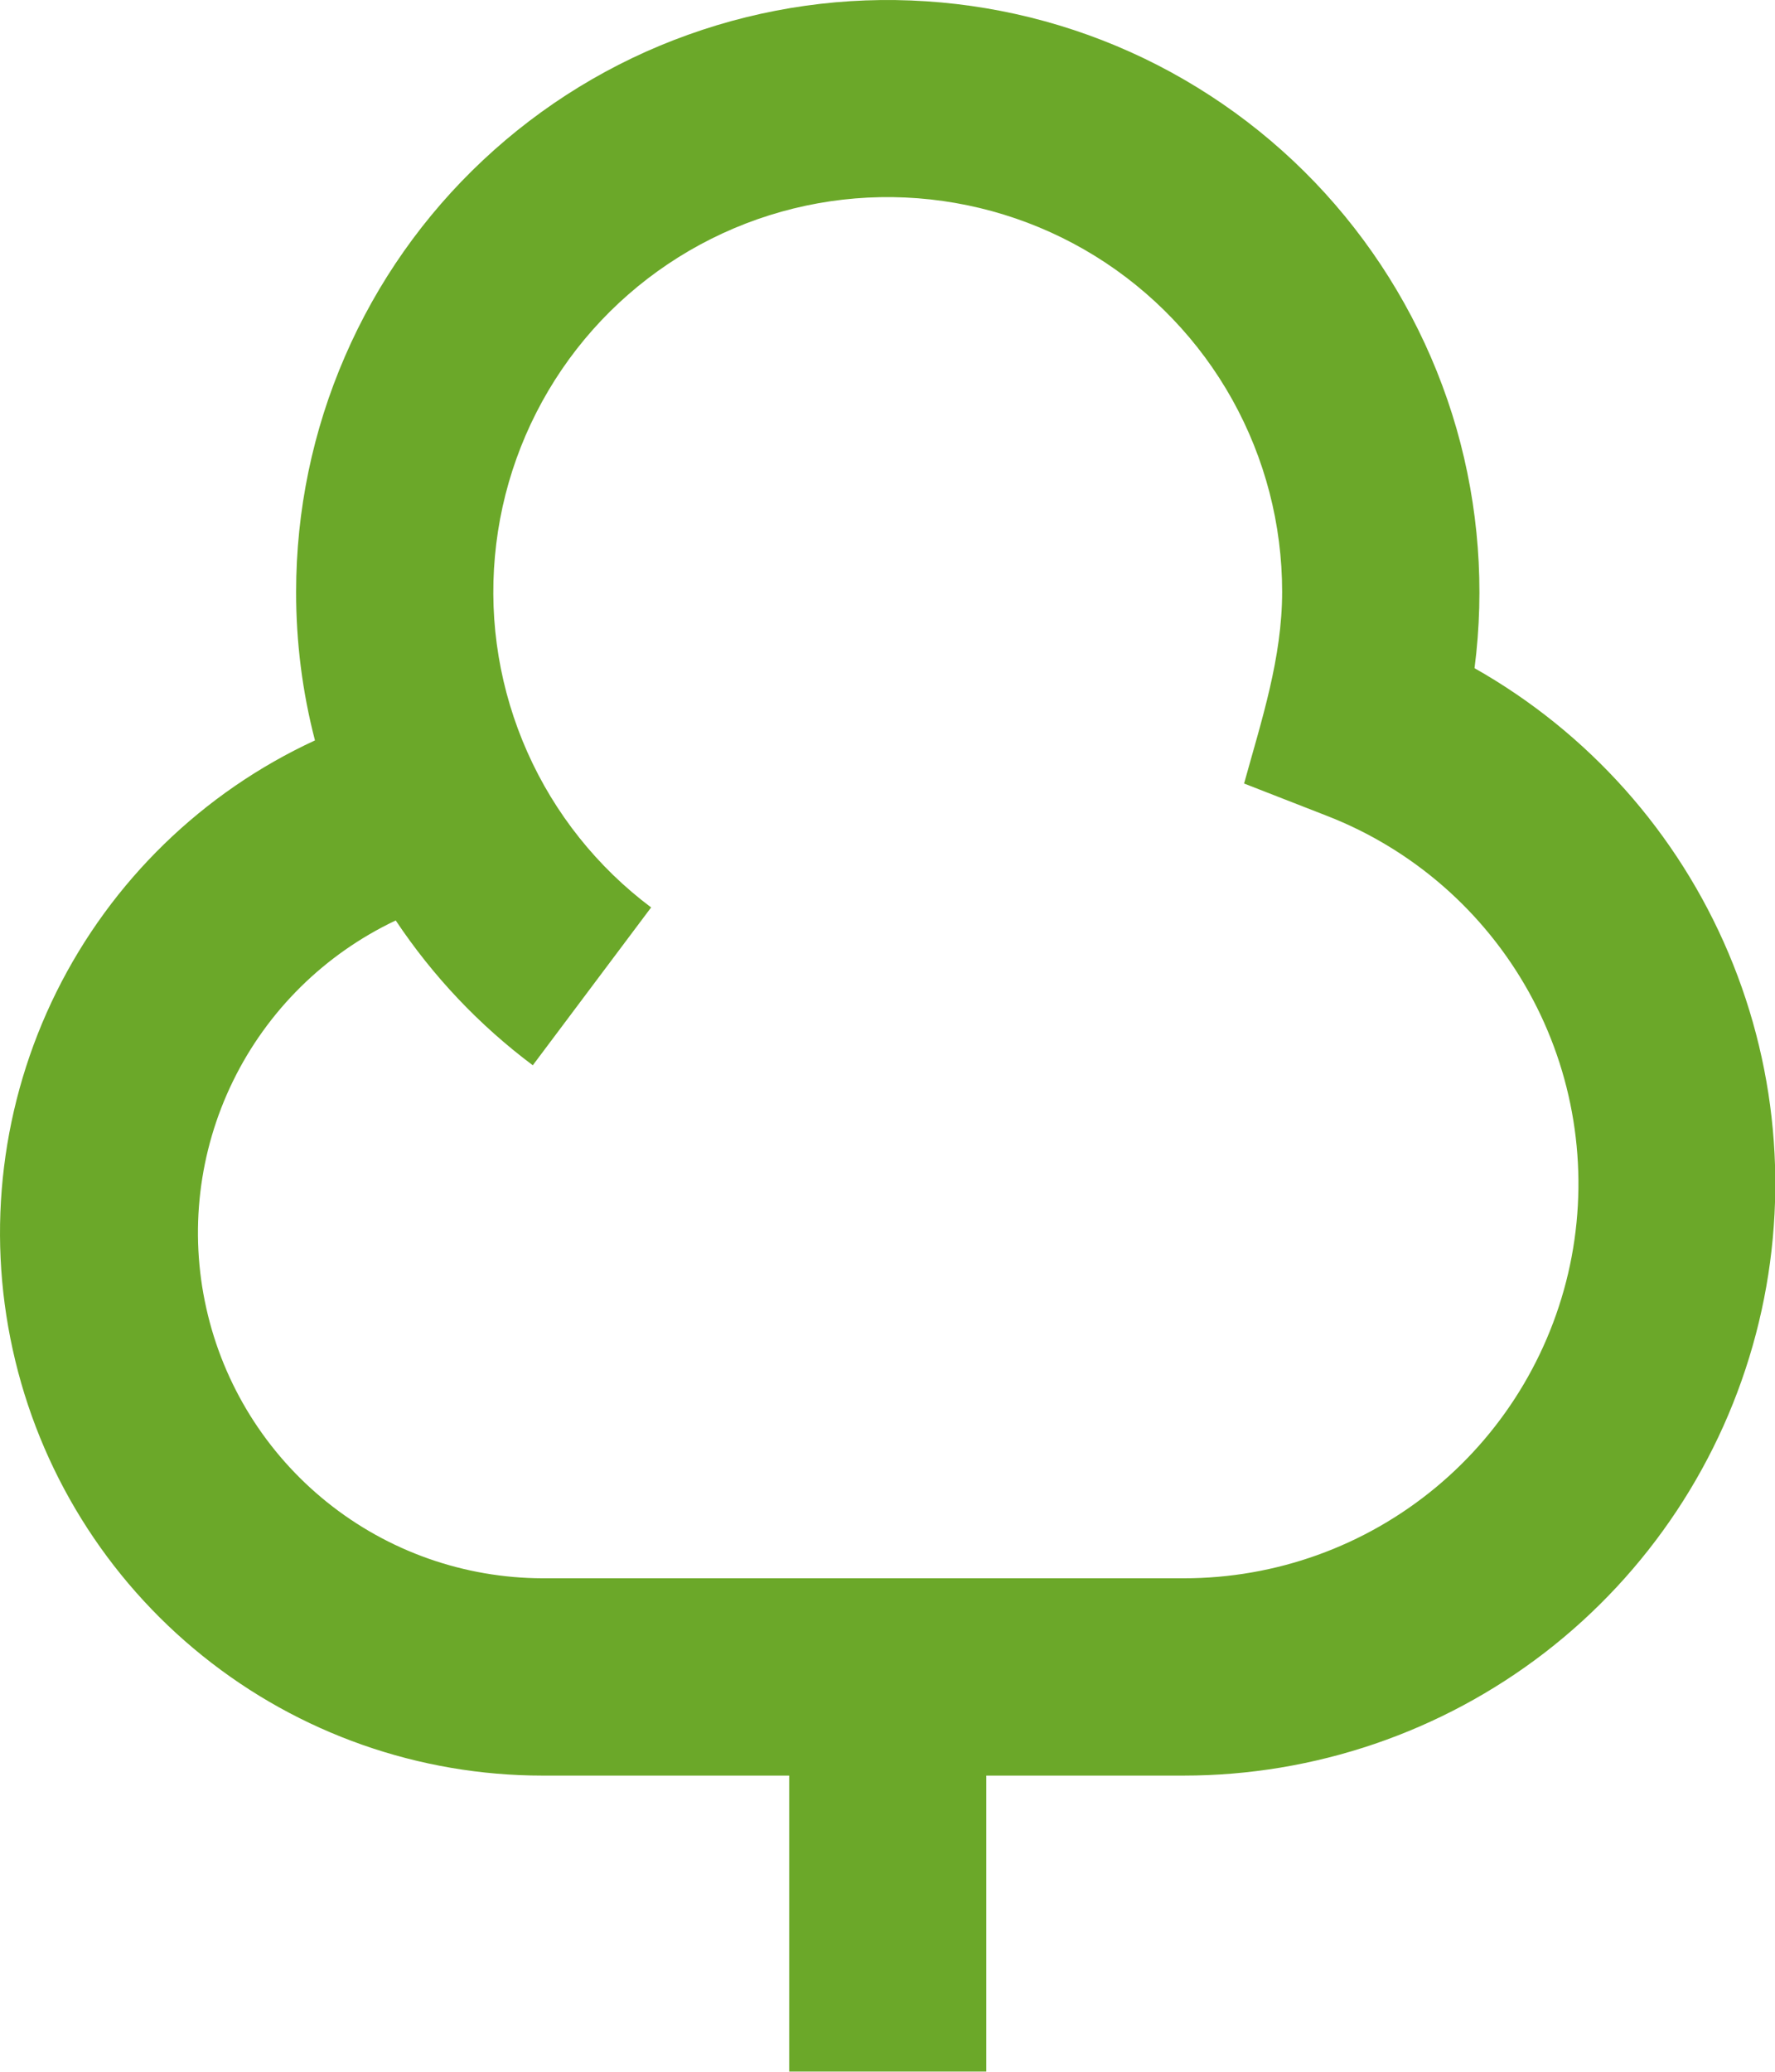 <svg width="18" height="21" viewBox="0 0 18 21" fill="none" xmlns="http://www.w3.org/2000/svg">
<path d="M3.003 5.998C3.003 5.178 3.171 4.366 3.498 3.613C3.824 2.86 4.301 2.183 4.9 1.622C5.499 1.061 6.206 0.628 6.979 0.352C7.751 0.075 8.572 -0.041 9.391 0.013C10.21 0.066 11.009 0.286 11.739 0.66C12.469 1.035 13.115 1.554 13.636 2.188C14.157 2.822 14.543 3.555 14.77 4.344C14.996 5.133 15.058 5.959 14.953 6.773C16.107 7.425 17.013 8.441 17.529 9.662C18.046 10.883 18.143 12.241 17.806 13.523C17.469 14.805 16.717 15.94 15.667 16.75C14.617 17.559 13.328 17.998 12.002 17.998H10.002V20.998H8.003V17.998H5.503C4.249 17.998 3.032 17.571 2.055 16.785C1.078 16 0.398 14.905 0.129 13.68C-0.141 12.456 0.016 11.176 0.573 10.053C1.131 8.93 2.055 8.031 3.194 7.505C3.066 7.013 3.002 6.506 3.003 5.998ZM4.013 9.33C3.294 9.67 2.712 10.244 2.363 10.958C2.014 11.672 1.918 12.484 2.092 13.26C2.265 14.036 2.697 14.729 3.317 15.227C3.937 15.725 4.708 15.996 5.503 15.998H12.002C12.936 15.999 13.84 15.674 14.559 15.078C15.277 14.483 15.765 13.655 15.938 12.738C16.11 11.82 15.957 10.872 15.504 10.056C15.05 9.24 14.326 8.608 13.457 8.27L12.616 7.942C12.793 7.302 13.002 6.67 13.002 5.998C13.002 5.316 12.828 4.646 12.496 4.05C12.164 3.455 11.685 2.954 11.105 2.595C10.525 2.237 9.863 2.033 9.182 2.002C8.501 1.971 7.824 2.115 7.214 2.42C6.604 2.725 6.082 3.181 5.698 3.744C5.314 4.308 5.08 4.96 5.019 5.639C4.957 6.318 5.071 7.001 5.348 7.624C5.625 8.247 6.057 8.789 6.603 9.198L5.403 10.798C4.859 10.391 4.389 9.894 4.013 9.33Z" fill="#6BA829"/>
</svg>
